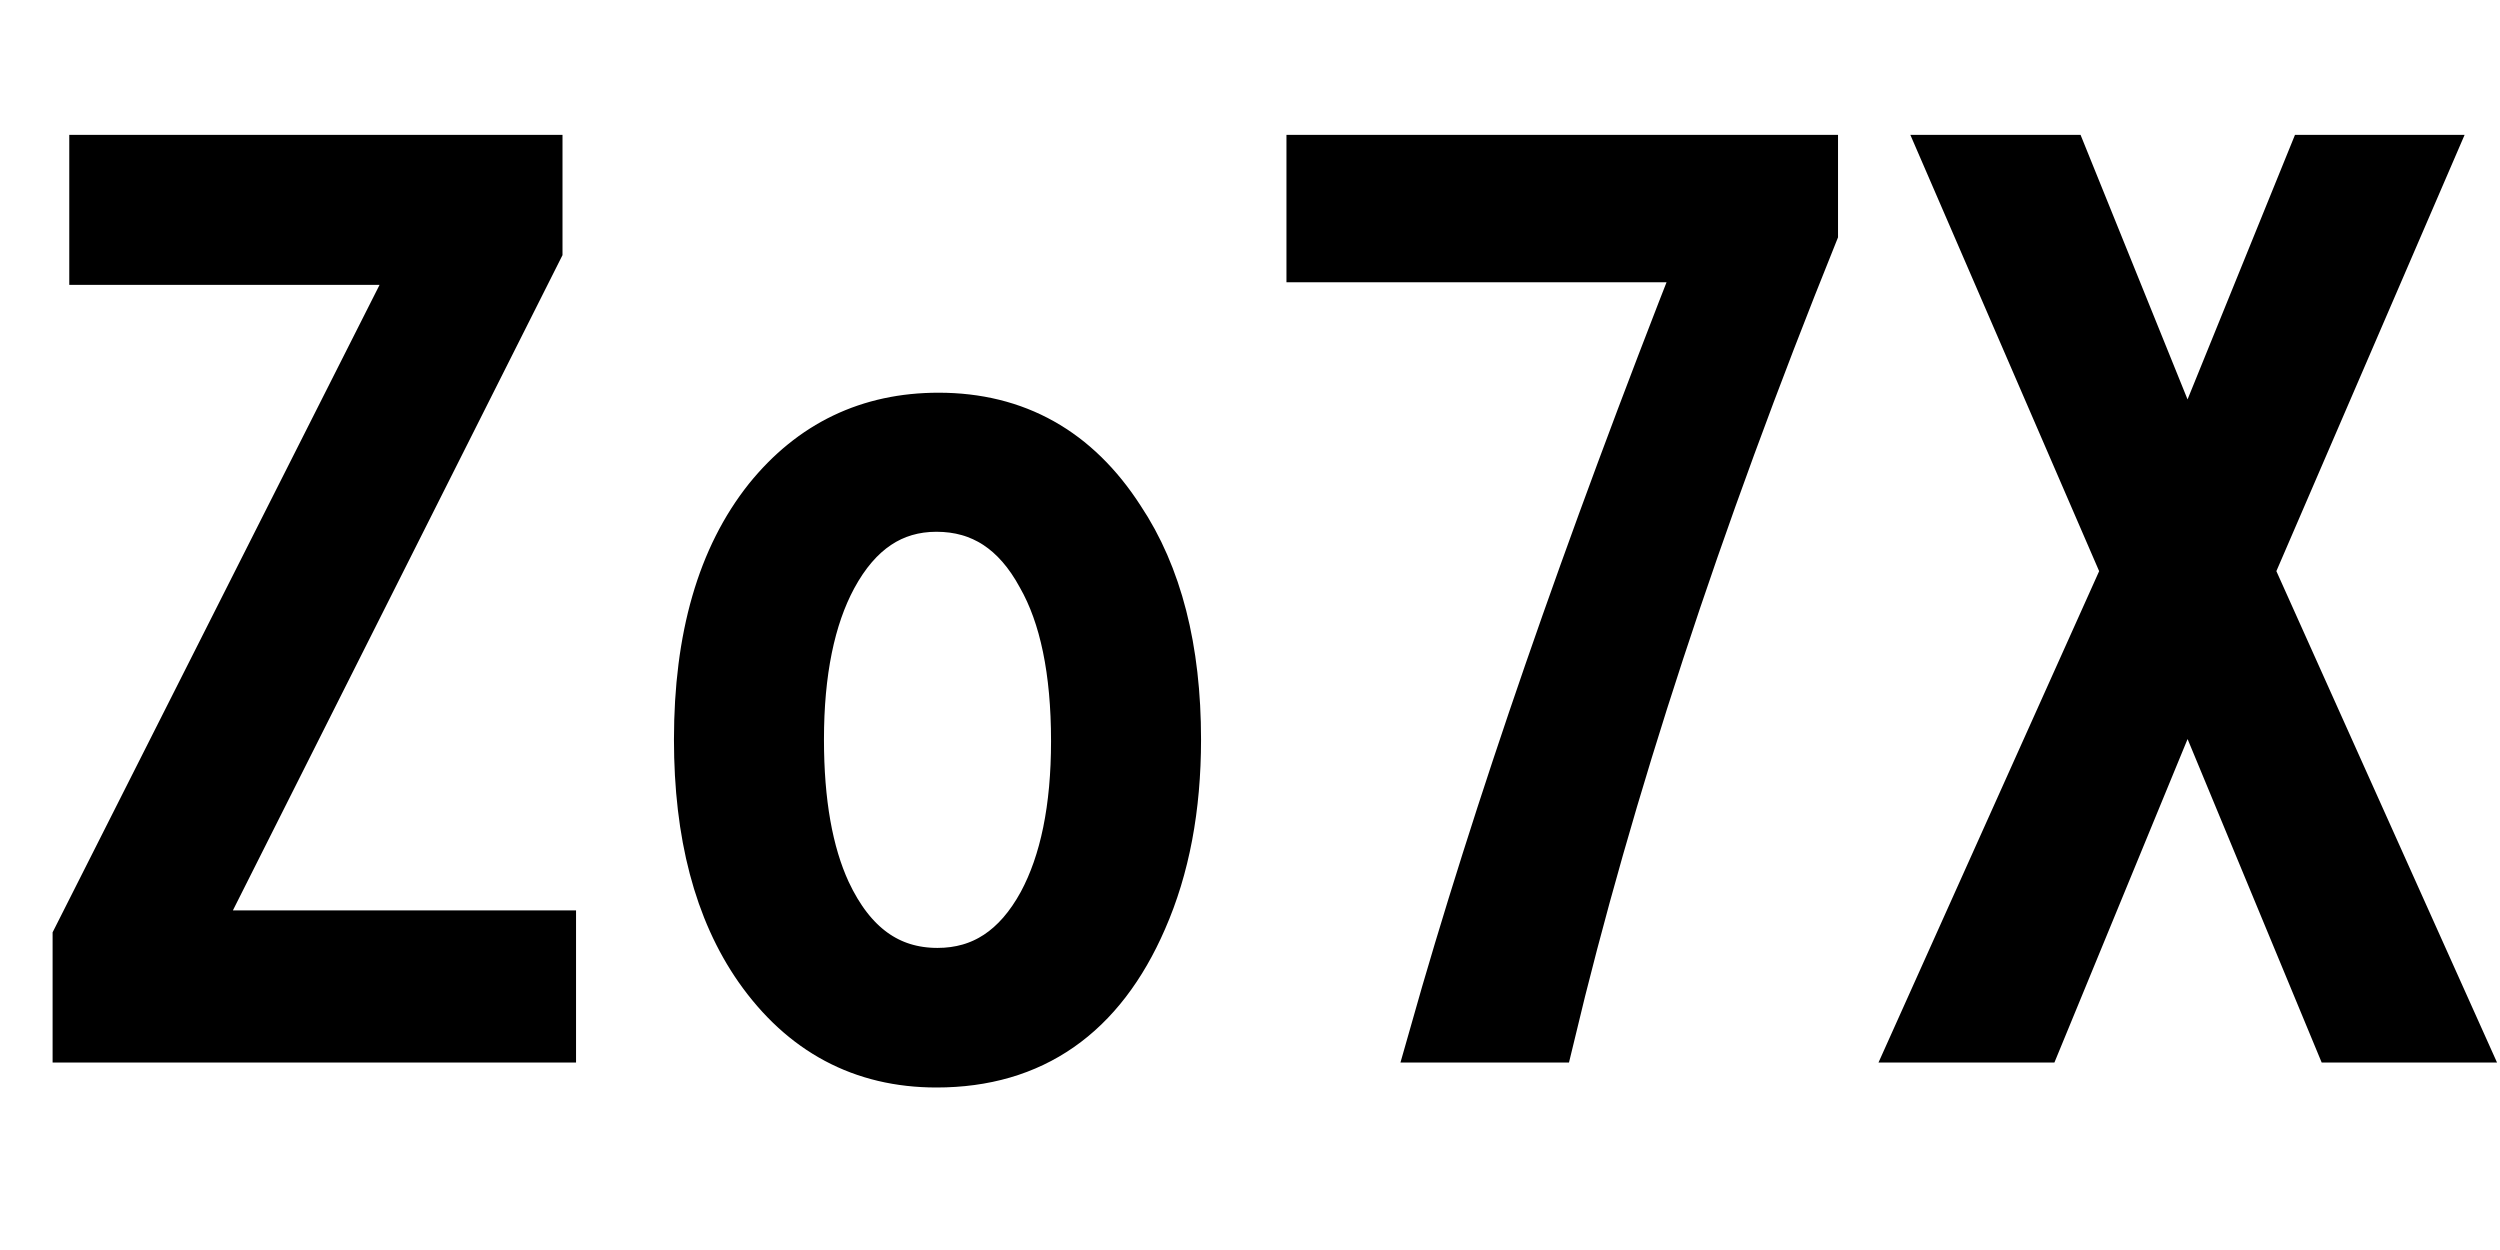 <svg xmlns="http://www.w3.org/2000/svg" xmlns:xlink="http://www.w3.org/1999/xlink" width="48" height="24"><path fill="black" stroke="black" d="M1.83 4.97L1.83 3.09L10.30 3.09L10.30 4.78L3.66 17.98L10.56 17.98L10.56 19.90L1.51 19.90L1.51 18.02L8.10 4.97L1.83 4.97ZM18.02 8.04L18.02 8.04Q20.23 8.04 21.48 9.98L21.48 9.98Q22.56 11.60 22.56 14.20L22.56 14.20Q22.56 16.16 21.91 17.64L21.91 17.64Q20.72 20.38 17.98 20.38L17.98 20.38Q15.86 20.38 14.59 18.57L14.59 18.57Q13.44 16.92 13.44 14.20L13.44 14.20Q13.44 11.27 14.77 9.60L14.77 9.60Q16.03 8.04 18.02 8.04ZM17.98 9.71L17.98 9.71Q16.69 9.71 15.96 11.06L15.96 11.06Q15.32 12.25 15.32 14.20L15.32 14.20Q15.32 16.01 15.84 17.14L15.84 17.14Q16.57 18.70 18 18.70L18 18.70Q19.31 18.70 20.04 17.36L20.04 17.36Q20.68 16.17 20.68 14.23L20.68 14.23Q20.68 12.20 20.02 11.04L20.02 11.04Q19.30 9.71 17.98 9.71ZM25.20 4.92L25.20 3.09L34.79 3.09L34.79 4.46Q31.42 12.82 29.73 19.90L29.73 19.90L27.55 19.90Q29.38 13.43 32.73 4.92L32.73 4.92L25.20 4.92ZM40.85 10.97L37.44 3.09L39.61 3.09L42 9L44.40 3.09L46.56 3.09L43.16 10.97L47.17 19.90L44.91 19.90L42 12.88L39.11 19.90L36.84 19.90L40.85 10.97Z"/></svg>